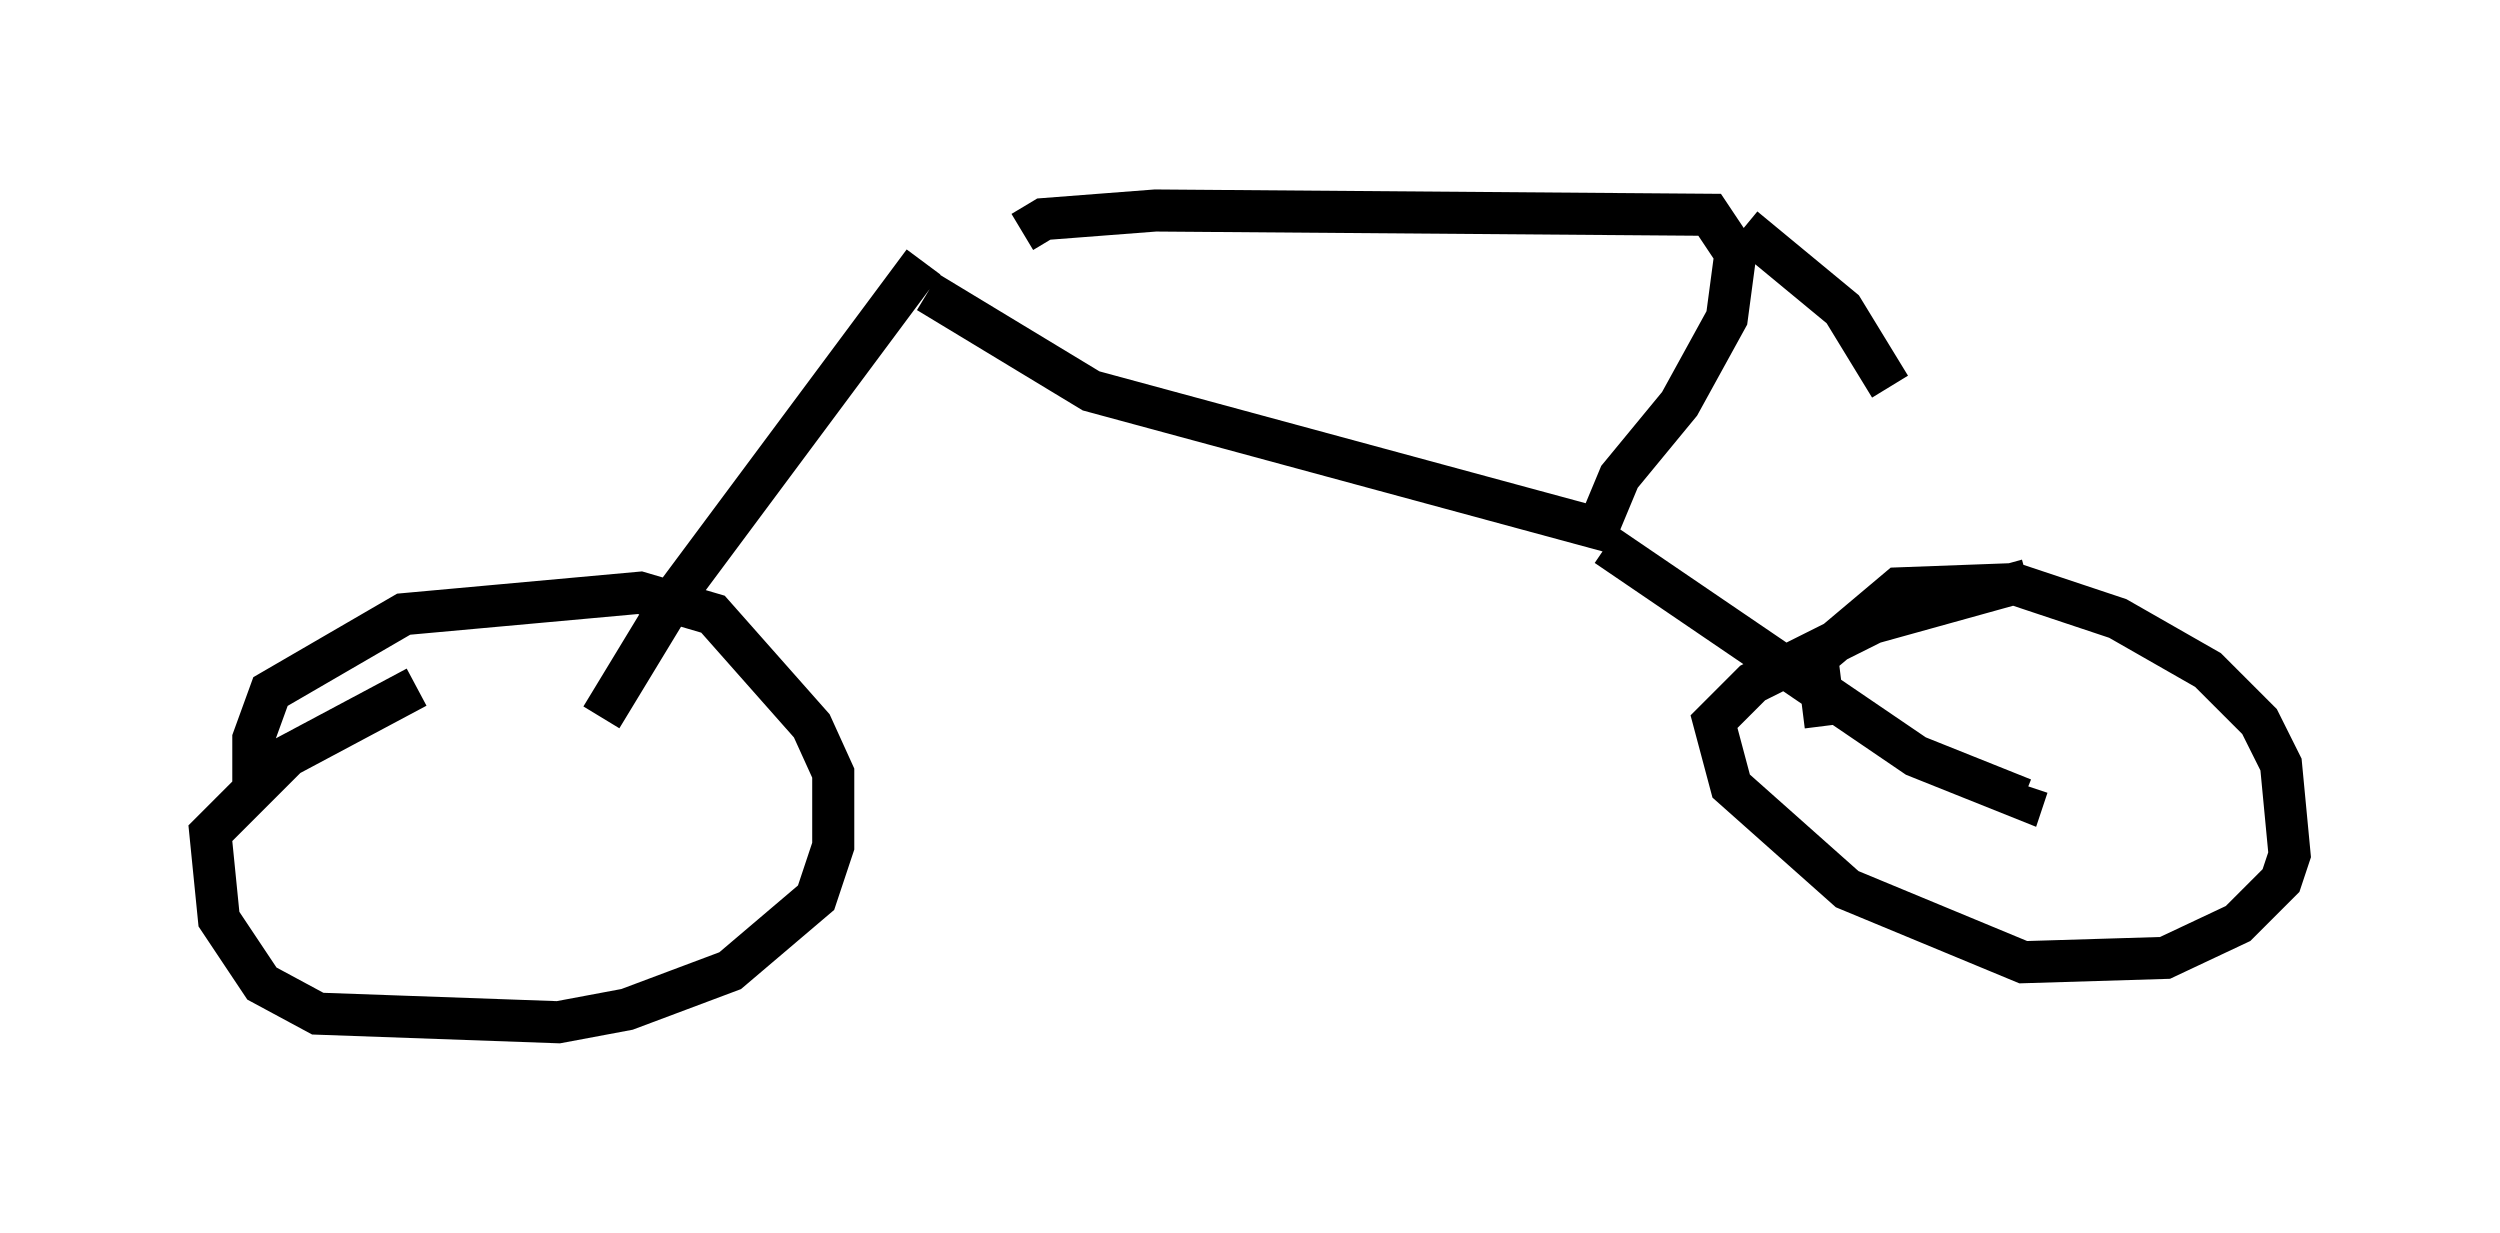 <?xml version="1.0" encoding="utf-8" ?>
<svg baseProfile="full" height="29.294" version="1.1" width="59.409" xmlns="http://www.w3.org/2000/svg" xmlns:ev="http://www.w3.org/2001/xml-events" xmlns:xlink="http://www.w3.org/1999/xlink"><defs /><rect fill="white" height="29.294" width="59.409" x="0" y="0" /><path d="M6.735, 21.231 m-0.715, -2.348 l0.0, -1.327 0.408, -1.123 l3.165, -1.838 5.615, -0.51 l1.735, 0.51 2.348, 2.654 l0.51, 1.123 0.0, 1.735 l-0.408, 1.225 -2.042, 1.735 l-2.45, 0.919 -1.633, 0.306 l-5.717, -0.204 -1.327, -0.715 l-1.021, -1.531 -0.204, -2.042 l1.838, -1.838 3.063, -1.633 m33.484, 0.919 l-0.204, -1.633 1.94, -1.633 l2.756, -0.102 2.45, 0.817 l2.144, 1.225 1.225, 1.225 l0.51, 1.021 0.204, 2.144 l-0.204, 0.613 -1.021, 1.021 l-1.735, 0.817 -3.369, 0.102 l-4.185, -1.735 -2.756, -2.45 l-0.408, -1.531 0.919, -0.919 l2.858, -1.429 3.675, -1.021 m-33.892, 3.267 l1.735, -2.858 5.921, -7.963 m0.102, 0.715 l3.879, 2.348 12.046, 3.267 l0.51, -1.225 1.429, -1.735 l1.123, -2.042 0.204, -1.531 l-0.613, -0.919 -13.169, -0.102 l-2.654, 0.204 -0.51, 0.306 m13.883, 7.452 l7.35, 5.002 2.552, 1.021 l0.102, -0.306 m-6.738, -13.271 l2.348, 1.94 1.123, 1.838 " fill="none" stroke="black" stroke-width="1" /></svg>